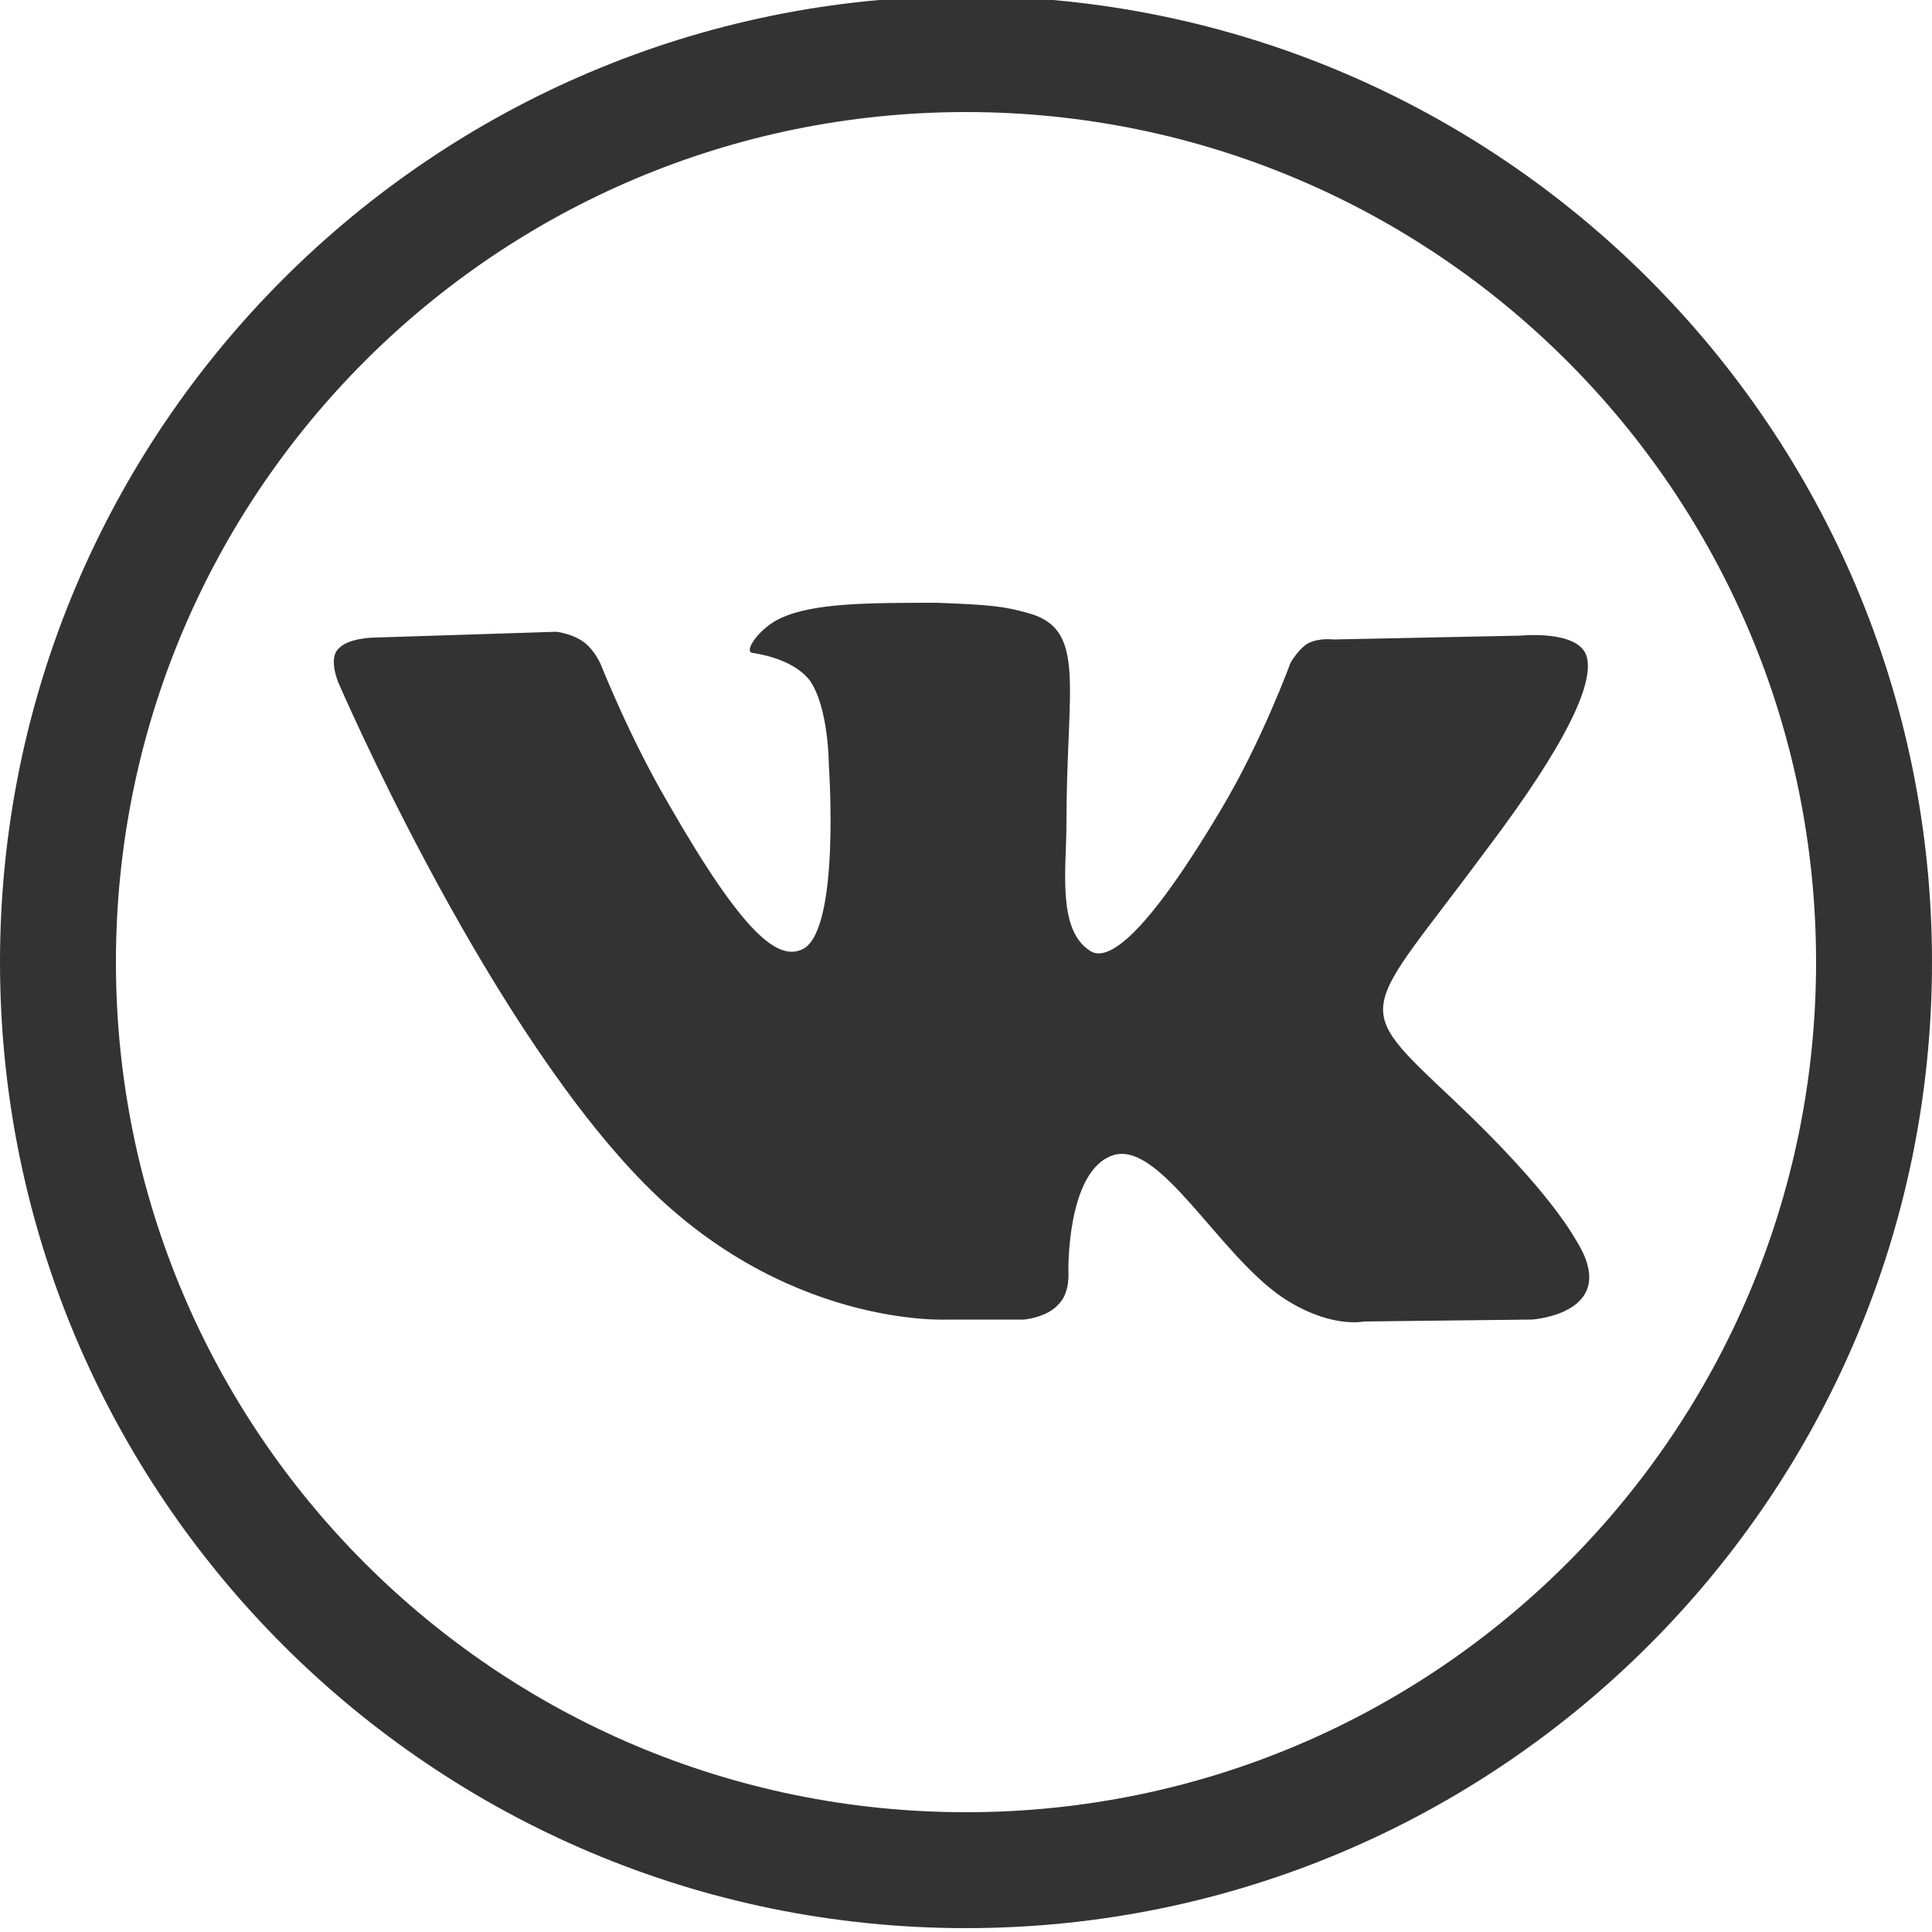 <?xml version="1.0" encoding="utf-8"?>
<!-- Generator: Adobe Illustrator 20.0.0, SVG Export Plug-In . SVG Version: 6.00 Build 0)  -->
<svg version="1.1" id="Layer_1" xmlns="http://www.w3.org/2000/svg" xmlns:xlink="http://www.w3.org/1999/xlink" x="0px" y="0px"
	 viewBox="0 0 100 100" style="enable-background:new 0 0 100 100;" xml:space="preserve">
<style type="text/css">
	.st0{fill:#333333;}
</style>
<path class="st0" d="M49.1,68.3H53c0,0,1.2-0.1,1.8-0.8c0.6-0.6,0.5-1.7,0.5-1.7s-0.1-5.2,2.3-6c2.4-0.8,5.4,5,8.7,7.3
	c2.5,1.7,4.3,1.3,4.3,1.3l8.7-0.1c0,0,4.5-0.3,2.4-3.9c-0.2-0.3-1.3-2.6-6.5-7.5c-5.4-5.1-4.7-4.2,1.8-13c4-5.3,5.6-8.6,5.1-10
	c-0.5-1.3-3.4-1-3.4-1L69,33.1c0,0-0.7-0.1-1.3,0.2c-0.5,0.3-0.9,1-0.9,1s-1.5,4.1-3.6,7.6c-4.4,7.4-6.1,7.8-6.8,7.3
	c-1.7-1.1-1.2-4.3-1.2-6.6c0-7.2,1.1-10.1-2.1-10.9c-1.1-0.3-1.8-0.4-4.6-0.5c-3.5,0-6.4,0-8.1,0.8c-1.1,0.5-2,1.8-1.4,1.8
	c0.6,0.1,2.1,0.4,2.9,1.4c1,1.4,1,4.4,1,4.4s0.6,8.4-1.3,9.5c-1.3,0.7-3.1-0.7-7-7.5c-2-3.4-3.5-7.2-3.5-7.2s-0.3-0.7-0.8-1.1
	c-0.6-0.5-1.5-0.6-1.5-0.6L19.4,33c0,0-1.4,0-1.9,0.6c-0.5,0.5,0,1.7,0,1.7s7.3,17,15.5,25.6C40.5,68.8,49.1,68.3,49.1,68.3
	L49.1,68.3L49.1,68.3z"/>
<g>
	<path class="st0" d="M50-0.2c-27.6,0-50,22.4-50,50s22.4,50,50,50s50-22.4,50-50S77.6-0.2,50-0.2z M50,93.8c-24.3,0-44-19.7-44-44
		s19.7-44,44-44s44,19.7,44,44S74.3,93.8,50,93.8z"/>
</g>
</svg>
